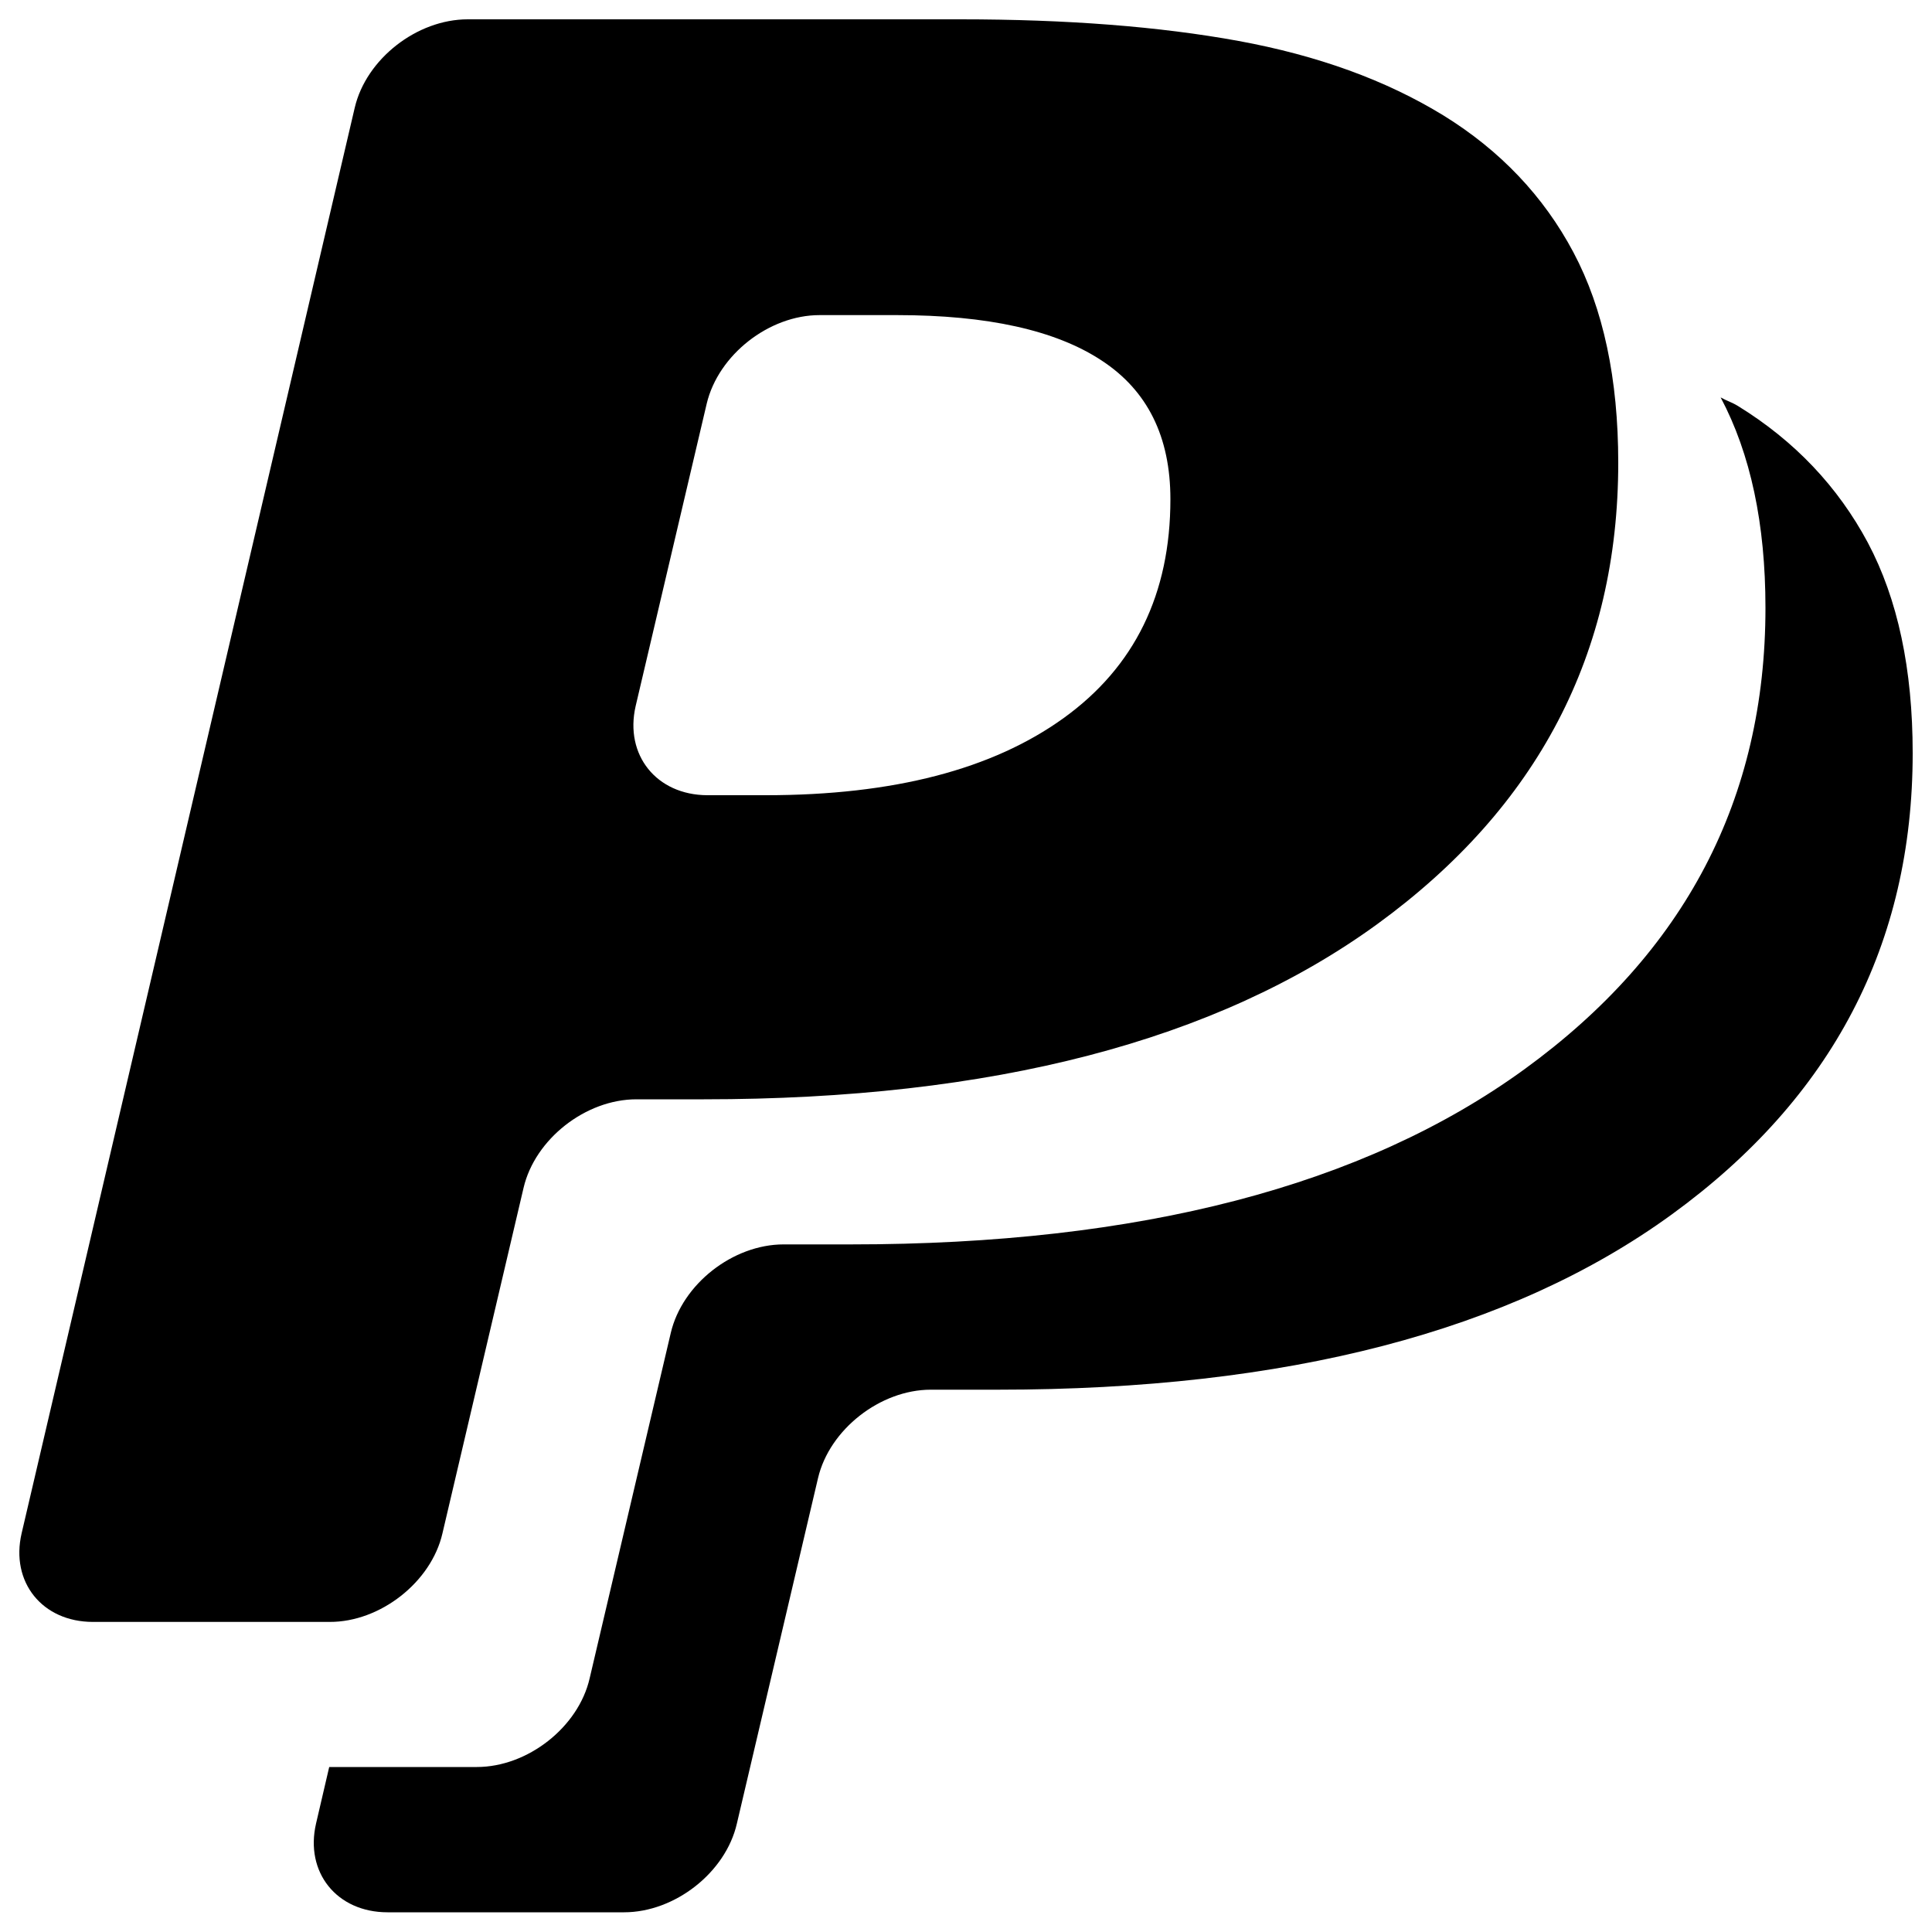 <?xml version="1.0" encoding="utf-8"?>
<!-- Svg Vector Icons : http://www.onlinewebfonts.com/icon -->
<!DOCTYPE svg PUBLIC "-//W3C//DTD SVG 1.1//EN" "http://www.w3.org/Graphics/SVG/1.1/DTD/svg11.dtd">
<svg version="1.1" xmlns="http://www.w3.org/2000/svg" xmlns:xlink="http://www.w3.org/1999/xlink" x="0px" y="0px" viewBox="0 0 1000 1000" enable-background="new 0 0 1000 1000" xml:space="preserve">
<g><g><path d="M890.6,205.7c15.5,29.2,23.2,65.5,23.2,108.9c0,98.8-41.6,178.4-124.7,238.8c-83.2,60.5-199.3,90.7-348.6,90.7h-34.9c-26.3,0-52.5,20.6-58.4,45.8l-42,178.8c-5.8,25.3-32.1,45.9-58.4,45.9h-76.4l-6.8,29.2c-5.9,25.3,10.7,46,37,46H323c26.3,0,52.6-20.6,58.4-45.9l42-178.8c5.9-25.2,32.2-45.8,58.4-45.8h34.9c149.3,0,265.4-30.2,348.6-90.7C948.4,568.2,990,488.6,990,389.8c0-43.4-7.7-79.7-23.2-108.9c-15.5-29-37.9-52.7-67.3-70.8C896.4,208.2,893.8,207.5,890.6,205.7z M229,793.7l42-178.9c5.9-25.2,32.1-45.8,58.4-45.8h34.9c149.3,0,265.4-30.2,348.6-90.7c83.1-60.5,124.7-140.1,124.7-238.8c0-43.4-7.7-79.7-23.2-108.9c-15.4-29-37.9-52.7-67.2-70.8c-30-18.4-65.3-31.1-106.1-38.6C600,13.7,552.1,10,497.1,10h-255c-26.3,0-52.6,20.5-58.5,45.8L11.2,793.6c-5.9,25.3,10.7,45.9,36.9,45.9h122.5C196.8,839.6,223.2,818.9,229,793.7z M329,365.5l36.8-156.6c6-25.2,32.2-45.8,58.4-45.8h40.1c46.7,0,82.1,7.8,105.9,23.5c23.7,15.5,35.6,39.4,35.6,71.8c0,49-18.5,86.8-55.3,113.3c-36.8,26.5-88,39.9-154.1,39.9h-30.3C339.8,411.5,323.2,390.8,329,365.5z"/></g><g></g><g></g><g></g><g></g><g></g><g></g><g></g><g></g><g></g><g></g><g></g><g></g><g></g><g></g><g></g></g>
</svg>